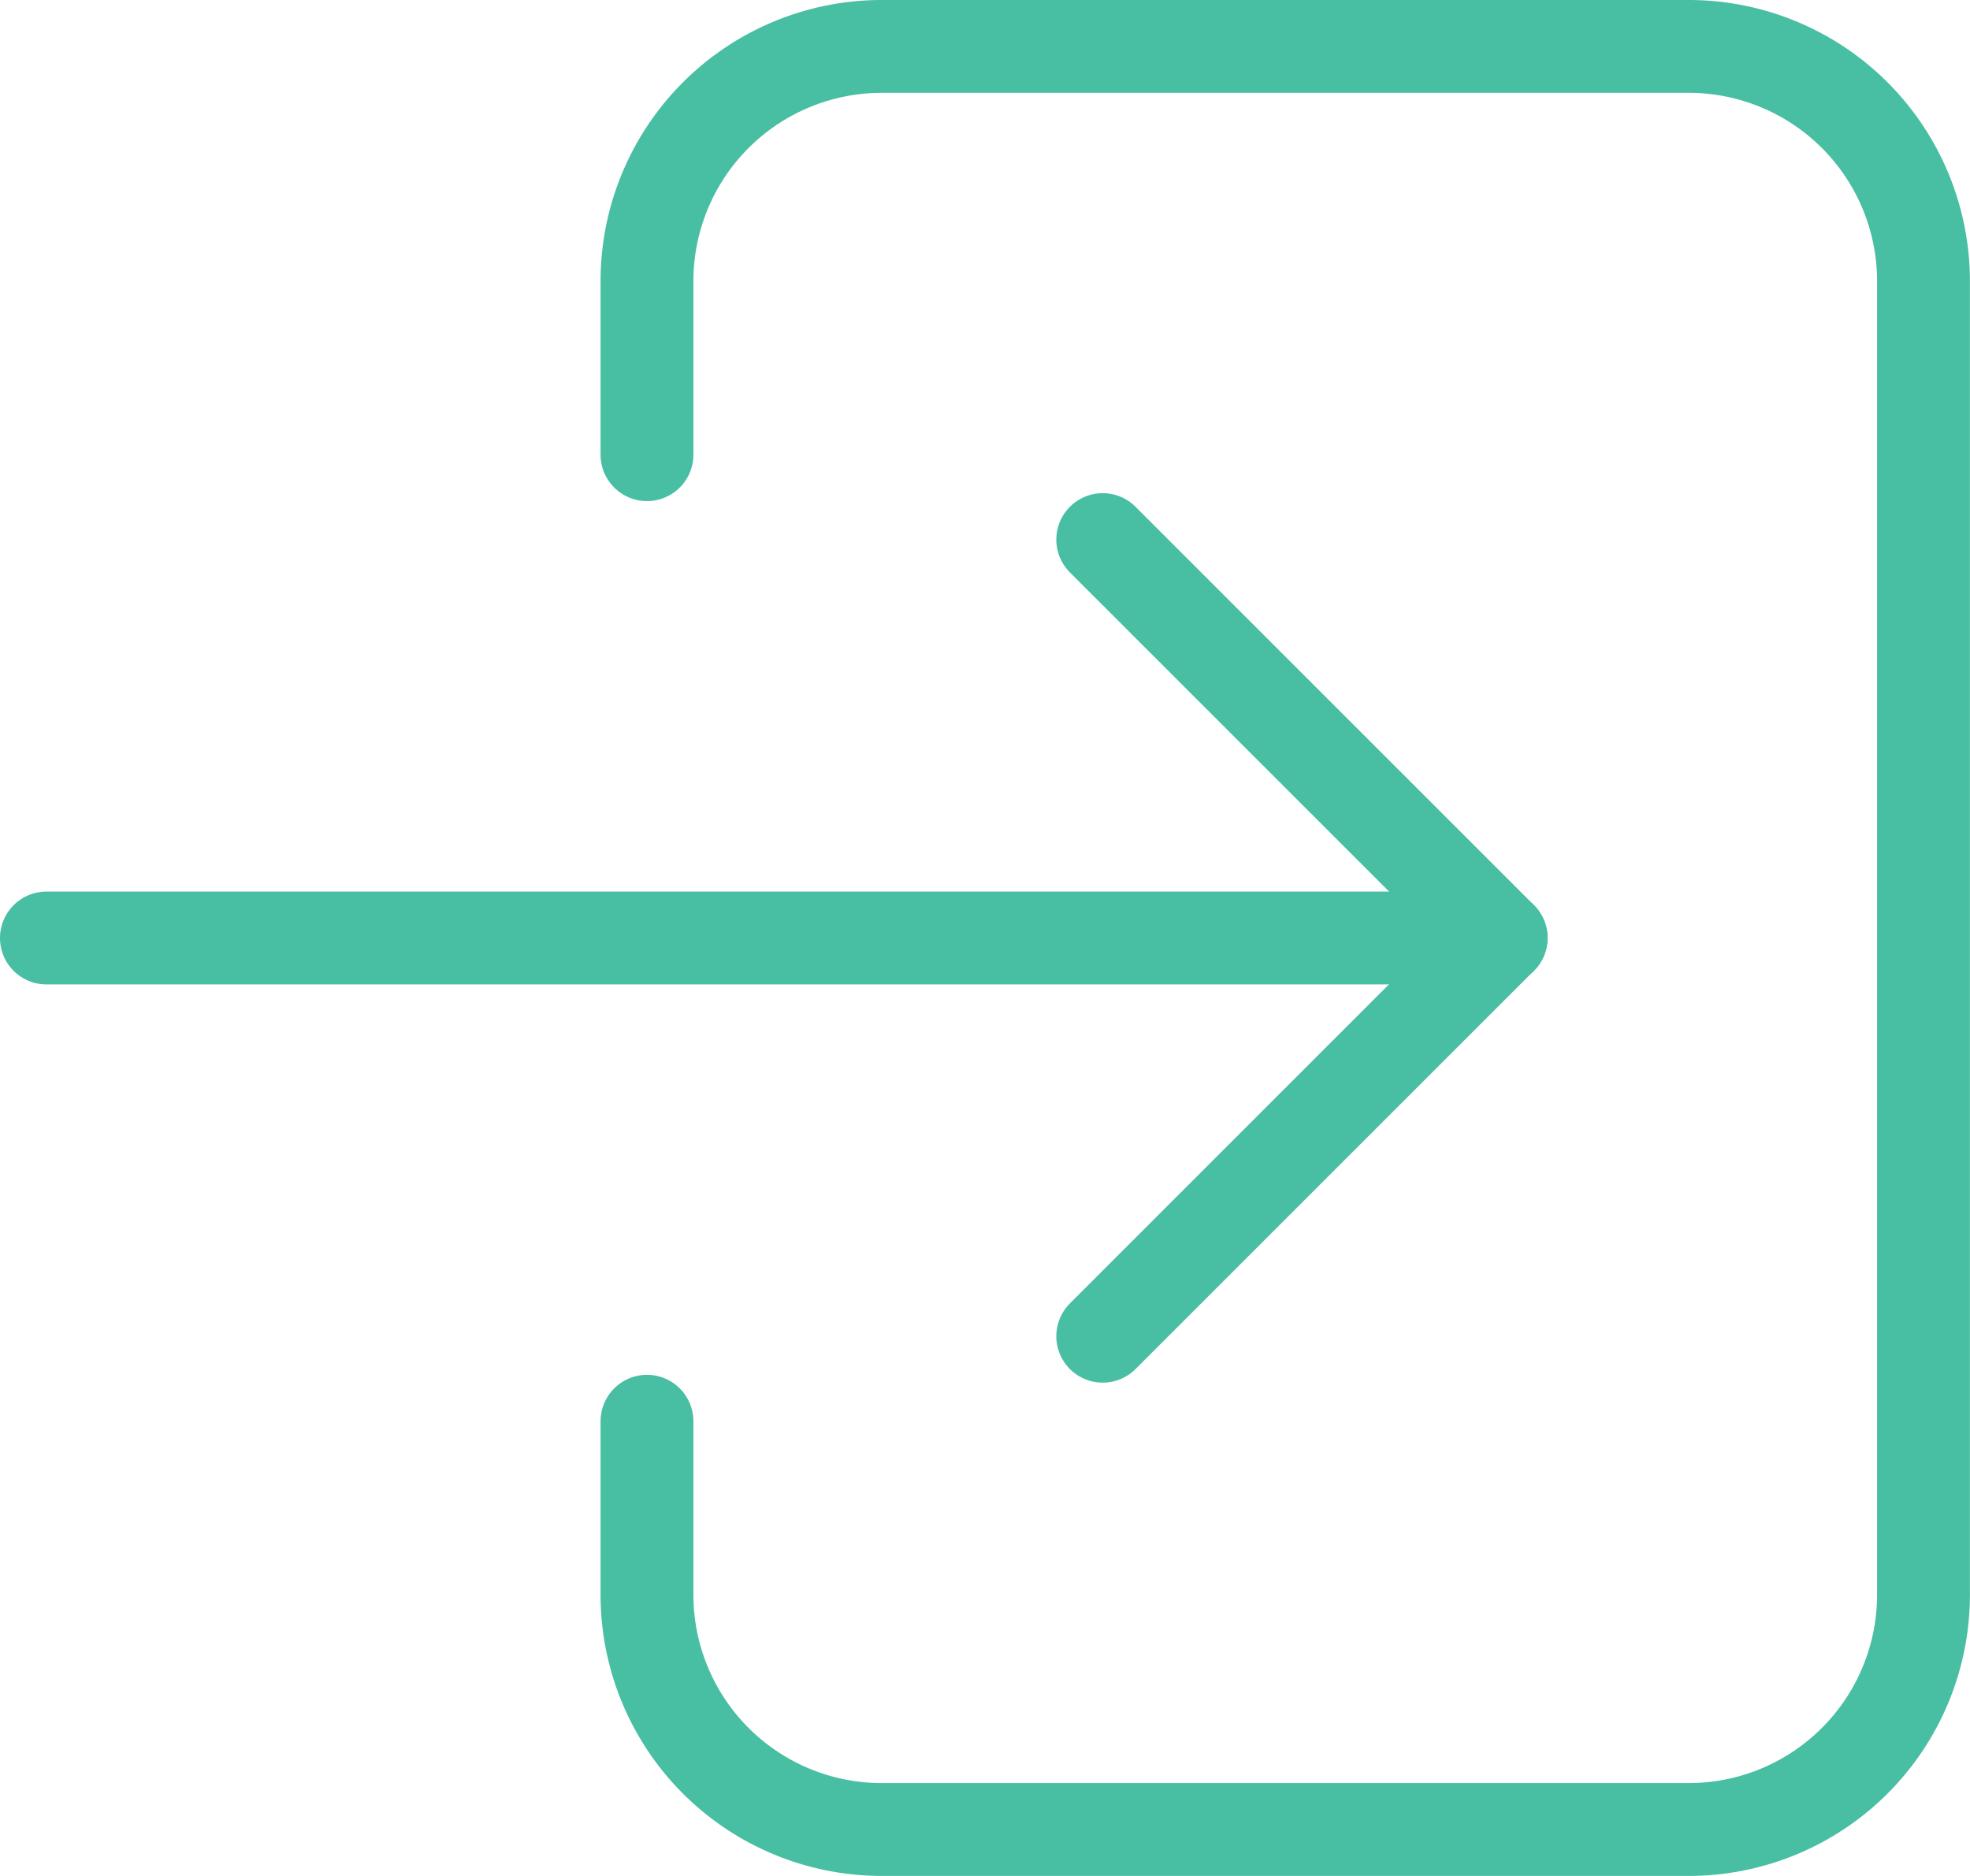 <svg xmlns="http://www.w3.org/2000/svg" width="21.22" height="20.209" viewBox="0 0 21.22 20.209">
  <g id="sign-out-green" transform="translate(310.611 -458.28)">
    <path id="Path_192" data-name="Path 192" d="M-276.763,474.352l4.291,4.291-4.291,4.291" transform="translate(-21.97 -10.259)" fill="none" stroke="#48bea2" stroke-linecap="round" stroke-linejoin="round" stroke-width="1"/>
    <path id="Path_193" data-name="Path 193" d="M-291.15,463.178v-1.87a2.529,2.529,0,0,1,2.528-2.528h8.694a2.529,2.529,0,0,1,2.528,2.528v14.153a2.529,2.529,0,0,1-2.528,2.528h-8.694a2.529,2.529,0,0,1-2.528-2.528v-1.87" transform="translate(-12.492 0)" fill="none" stroke="#48bea2" stroke-linecap="round" stroke-linejoin="round" stroke-width="1"/>
    <line id="Line_28" data-name="Line 28" x1="15.67" transform="translate(-310.111 468.385)" fill="none" stroke="#48bea2" stroke-linecap="round" stroke-linejoin="round" stroke-width="1"/>
  </g>
</svg>
